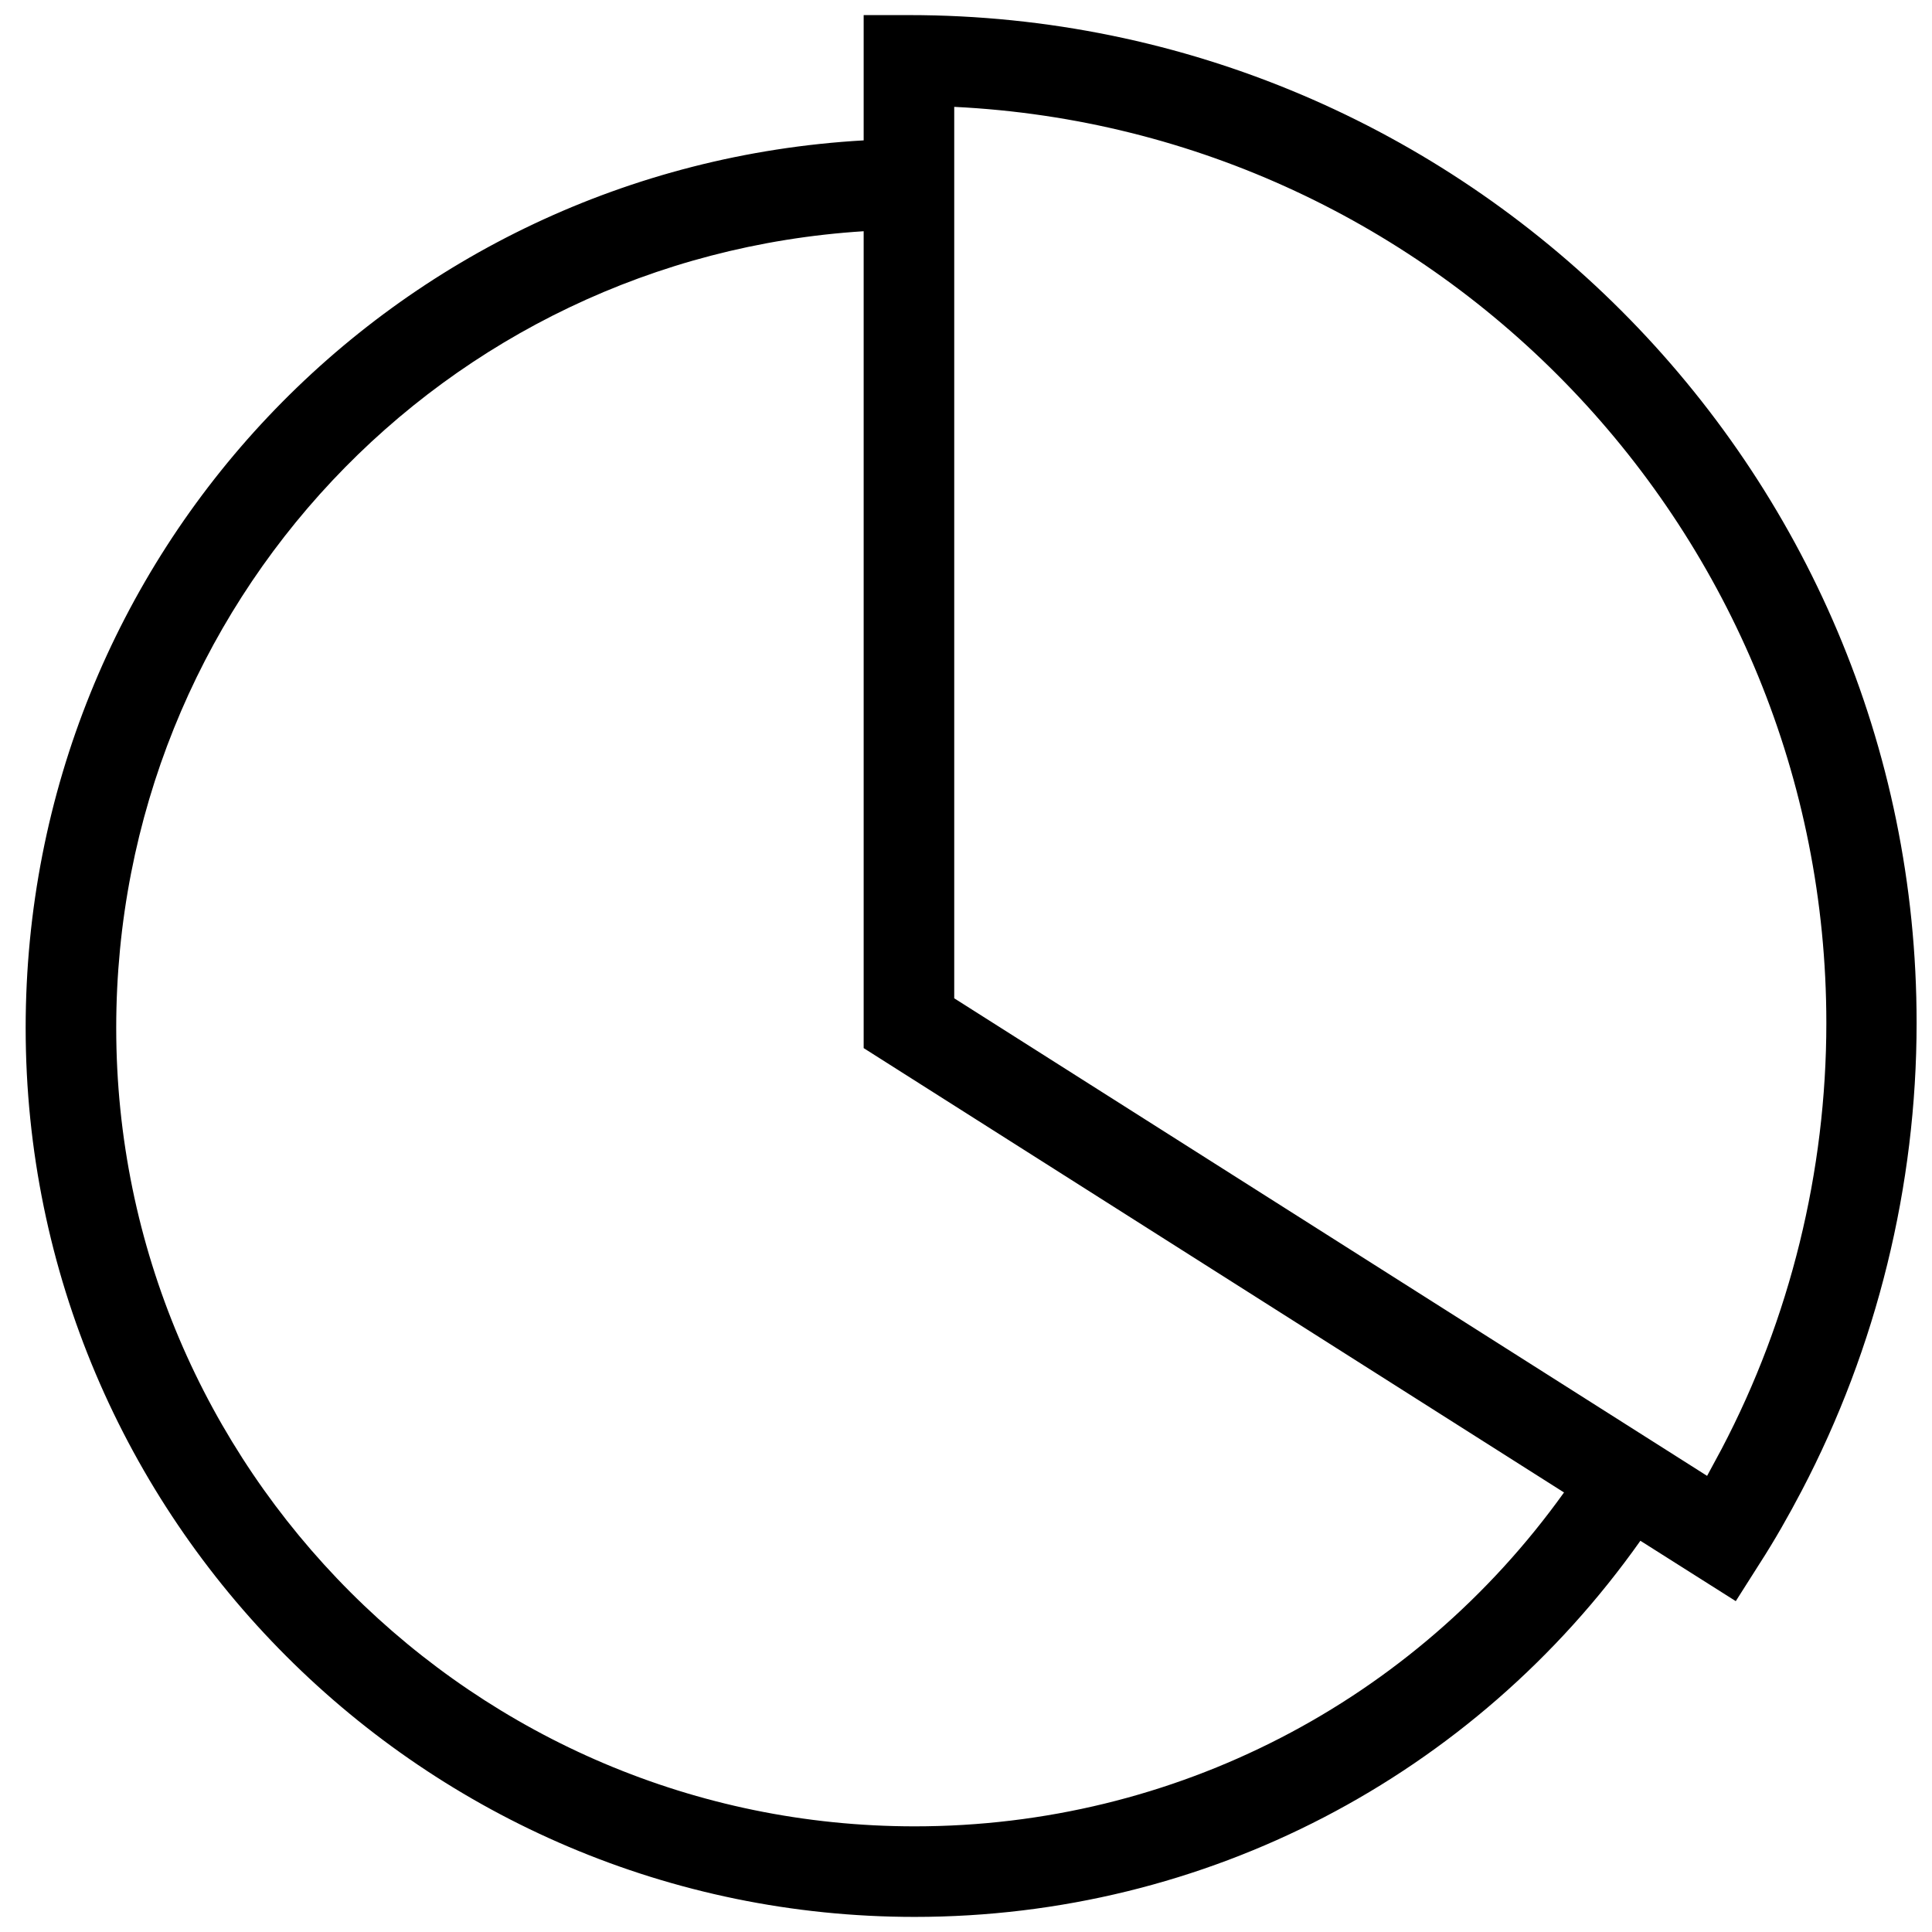 <?xml version="1.0" encoding="utf-8"?>
<!-- Generator: Adobe Illustrator 23.0.3, SVG Export Plug-In . SVG Version: 6.00 Build 0)  -->
<svg version="1.1" id="Layer_1" xmlns="http://www.w3.org/2000/svg" xmlns:xlink="http://www.w3.org/1999/xlink" x="0px" y="0px"
	 viewBox="0 0 64 64" style="enable-background:new 0 0 64 64;" xml:space="preserve">
<path d="M30.11,0.5h-1.5v4.15C13.01,5.54,0.85,18.37,0.85,34.05c0,16.24,13.21,29.45,29.45,29.45c9.62,0,18.51-4.64,24.04-12.46
	l3.16,2l0.8-1.26c0.49-0.76,0.95-1.57,1.38-2.39c2.49-4.75,3.81-10.11,3.81-15.5C63.5,15.48,48.52,0.5,30.11,0.5z M30.3,60.5
	c-14.58,0-26.45-11.87-26.45-26.45c0-14.03,10.83-25.51,24.76-26.39v27.06l23.2,14.72C46.84,56.38,38.9,60.5,30.3,60.5z M57.03,48
	c-0.16,0.3-0.32,0.59-0.48,0.89L31.61,33.07V3.54C47.67,4.32,60.5,17.64,60.5,33.89C60.5,38.8,59.3,43.68,57.03,48z"/>
</svg>
